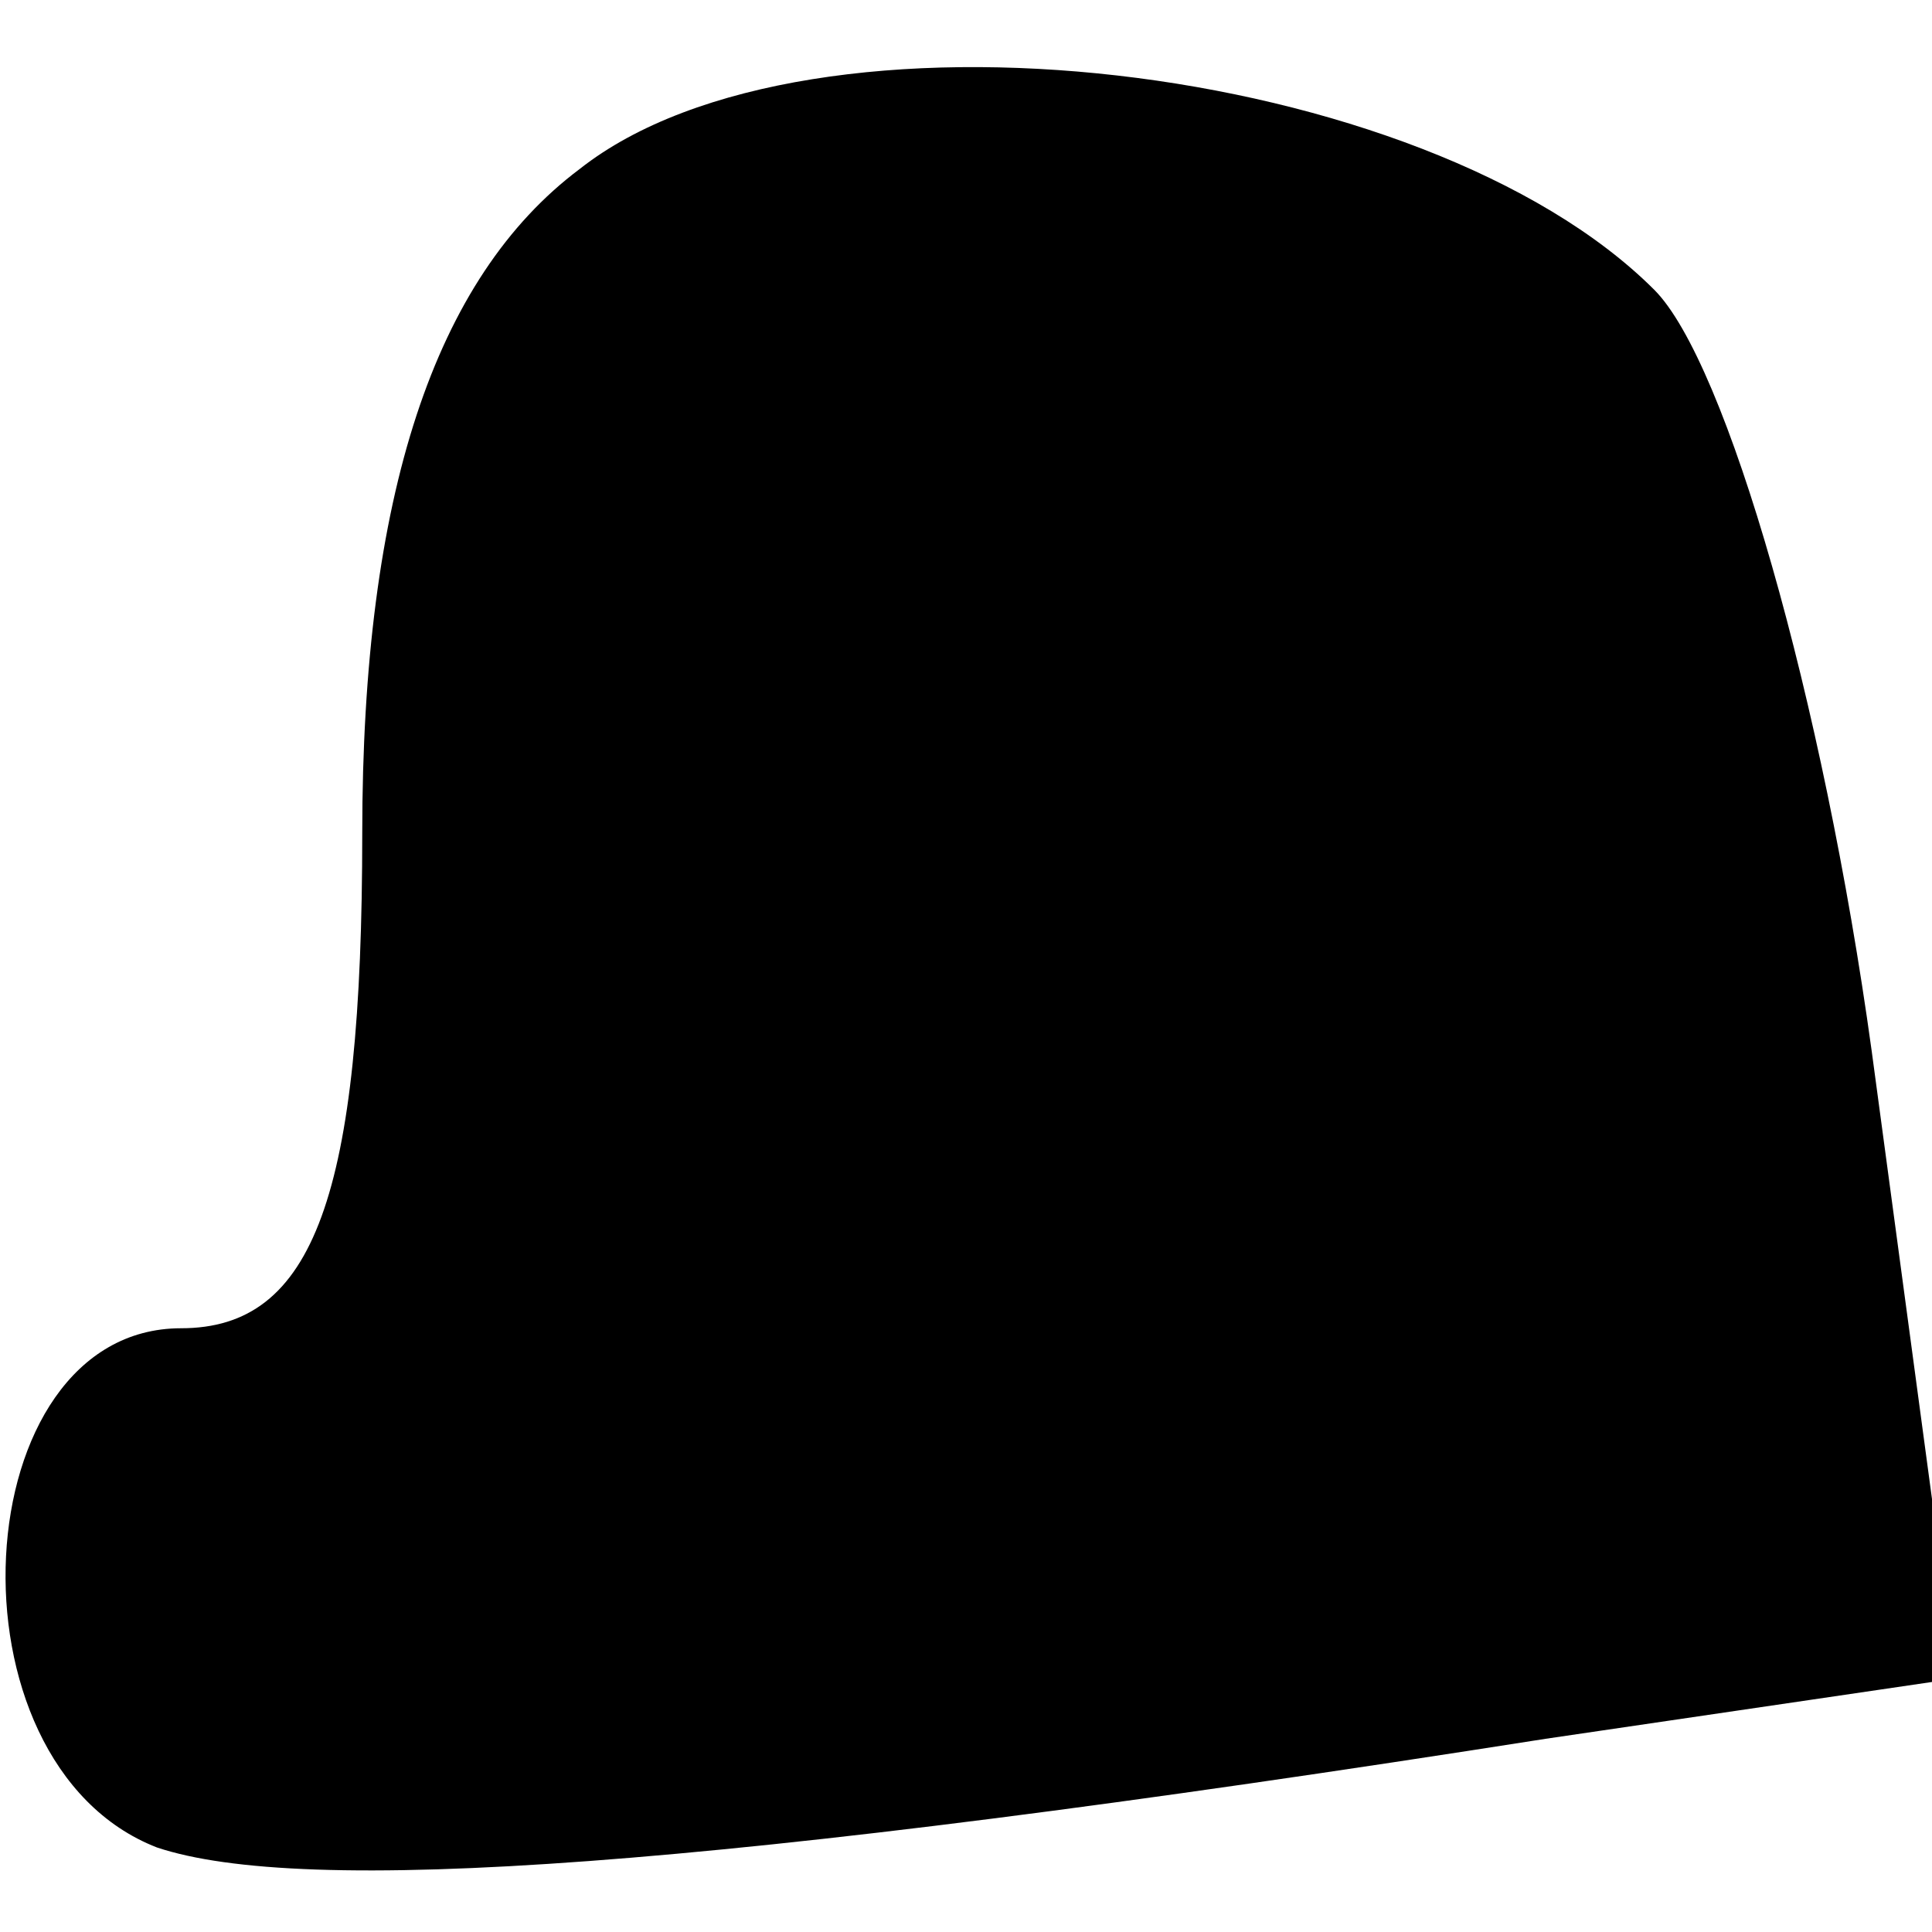 <?xml version="1.0" standalone="no"?>
<!DOCTYPE svg PUBLIC "-//W3C//DTD SVG 20010904//EN"
 "http://www.w3.org/TR/2001/REC-SVG-20010904/DTD/svg10.dtd">
<svg version="1.0" xmlns="http://www.w3.org/2000/svg"
 width="16pt" height="16pt" viewBox="0 0 16 16"
 preserveAspectRatio="xMidYMid meet">
<g transform="translate(0,16) scale(0.1,-0.1)"
fill="#000000" stroke="none">
<path fill="#000000" stroke="none" d="M48 146 c-12 -9 -18 -27 -18 -55 0 -30
-4 -41 -15 -41 -18 0 -20 -36 -2 -43 12 -4 45 -2 115 9 l34 5 -7 52 c-4 29
-12 57 -18 63 -19 19 -70 25 -89 10z"/>
</g>
</svg>
